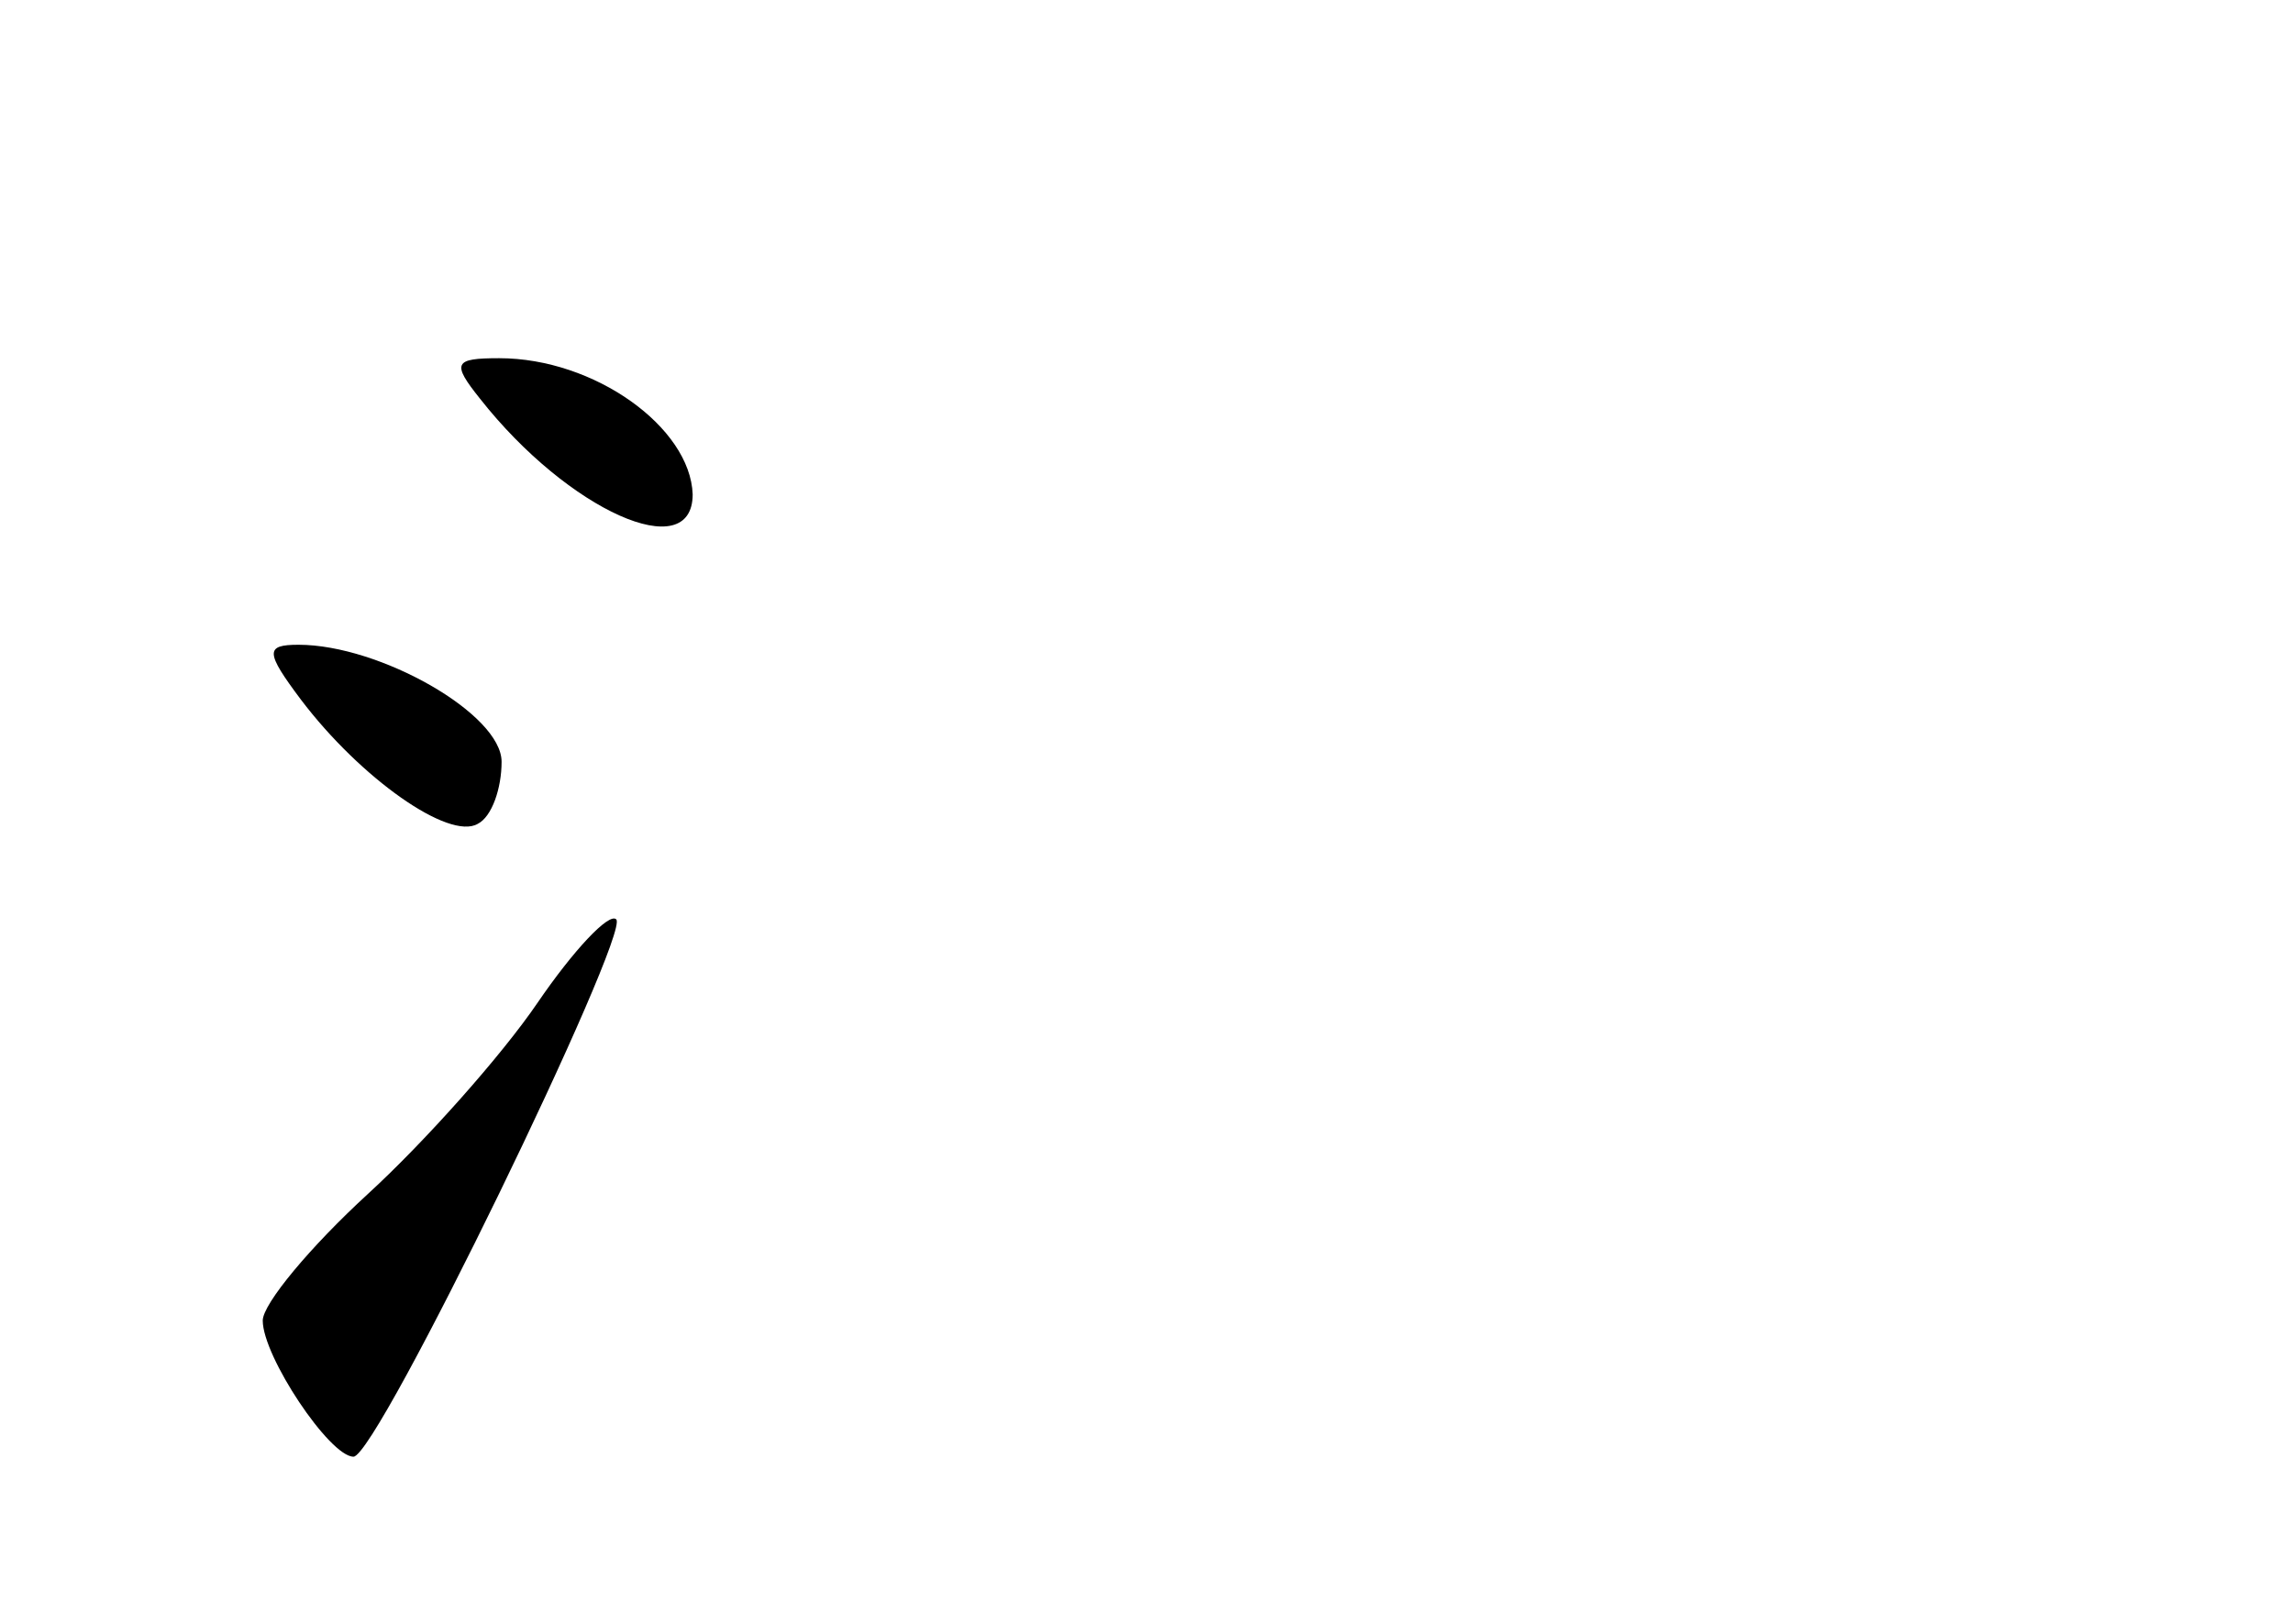 <?xml version="1.0" standalone="no"?>
<!DOCTYPE svg PUBLIC "-//W3C//DTD SVG 20010904//EN"
 "http://www.w3.org/TR/2001/REC-SVG-20010904/DTD/svg10.dtd">
<svg version="1.0" xmlns="http://www.w3.org/2000/svg"
 width="96pt" height="68pt" viewBox="0 0 96 68"
 preserveAspectRatio="xMidYMid meet">
<g transform="translate(0,68) scale(0.1,-0.1)"
fill="#000000" stroke="none">
<path d="M201 513 c37 -47 89 -70 89 -40 -1 28 -41 57 -81 57 -19 0 -20 -2 -8
-17z"/>
<path d="M126 387 c25 -33 62 -59 74 -52 6 3 10 15 10 26 0 20 -51 49 -85 49
-14 0 -14 -3 1 -23z"/>
<path d="M225 260 c-15 -22 -47 -58 -71 -80 -24 -22 -44 -46 -44 -53 0 -15 28
-57 38 -57 10 0 116 219 110 225 -3 3 -18 -13 -33 -35z"/>
</g>
</svg>
